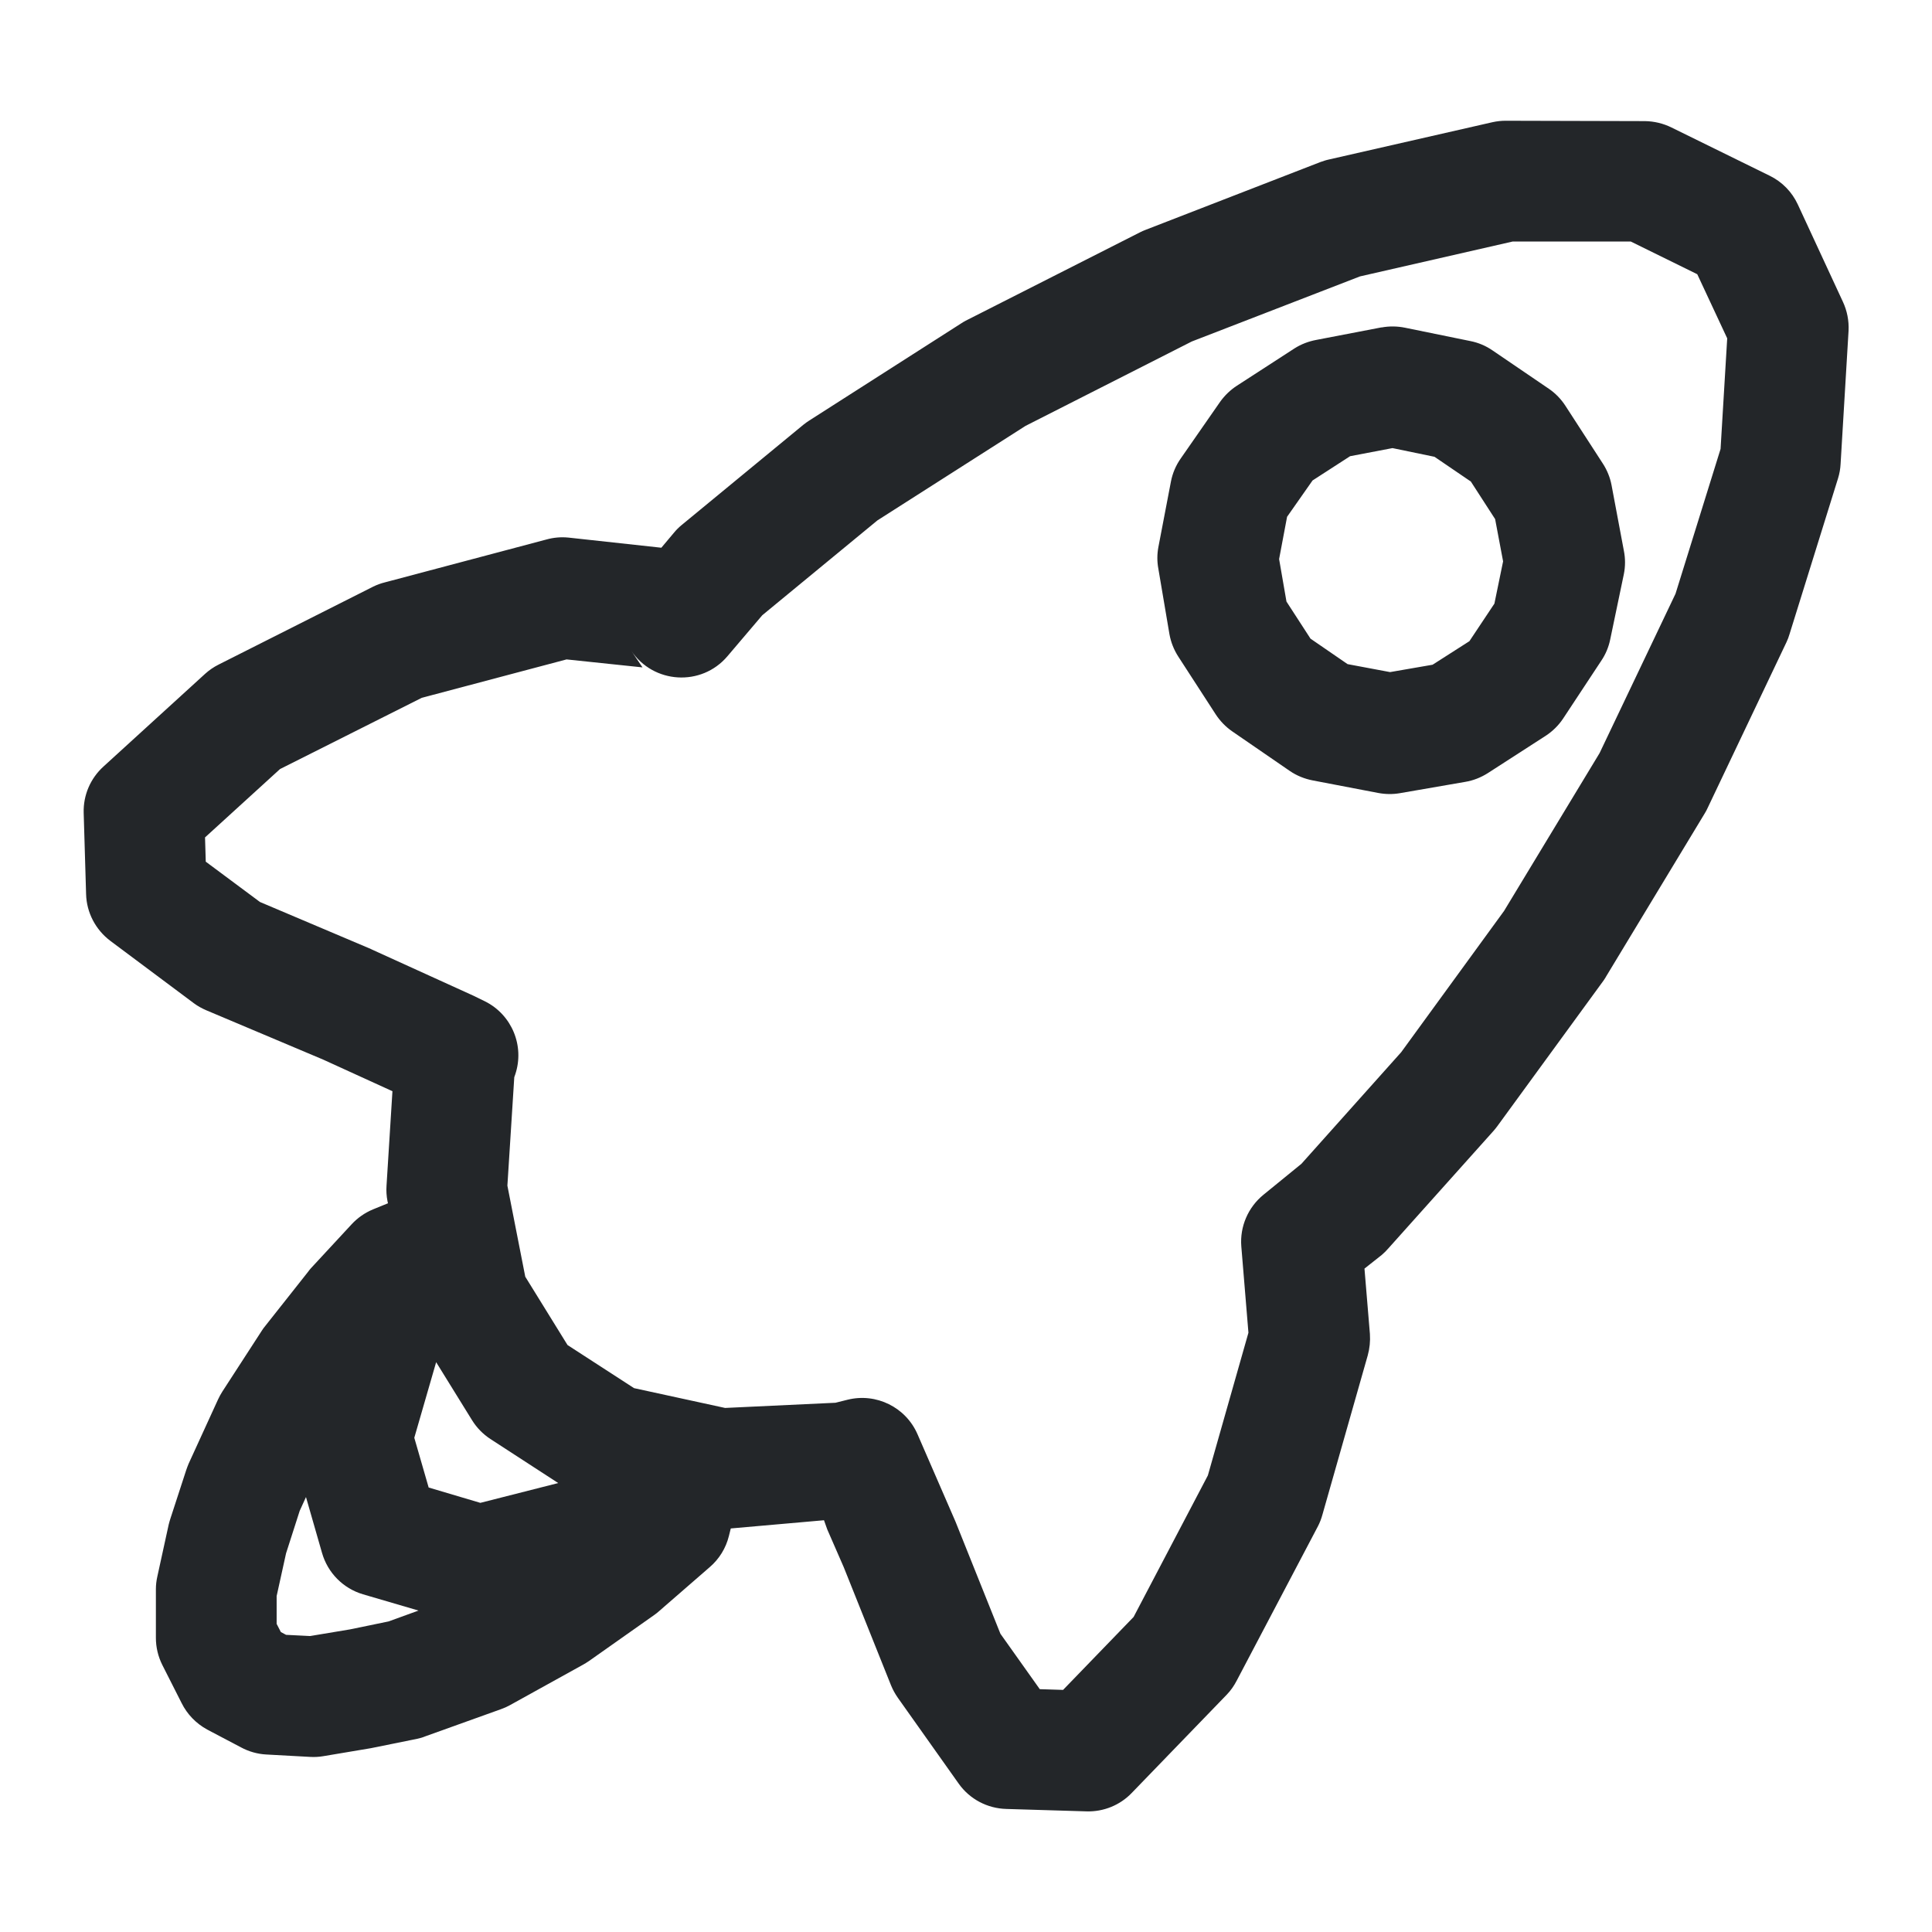 <svg width="16" height="16" version="1.1" viewBox="0 0 16 16" xmlns="http://www.w3.org/2000/svg">
 <g fill="#232629">
  <g fill="#232629">
   <g fill="#232629">
    <path d="m12.471 1c-0.037-2.7279e-4 -0.075 0.004-0.111 0.012l-1.355 0.309c-0.024 0.005-0.047 0.013-0.07 0.021l-1.449 0.562c-0.015 0.006-0.03 0.012-0.045 0.02l-1.422 0.721c-0.015 0.007-0.029 0.015-0.043 0.023l-1.273 0.814c-0.017 0.011-0.033 0.022-0.049 0.035l-1.01 0.832c-0.023 0.019-0.044 0.04-0.062 0.062l-0.105 0.125-0.77-0.084c-0.061-0.006-0.123-6.699e-4 -0.182 0.016l-1.338 0.355c-0.033 0.008-0.065 0.02-0.096 0.035l-1.281 0.646c-0.04 0.02-0.078 0.046-0.111 0.076l-0.842 0.768c-0.108 0.098-0.168 0.237-0.164 0.383l0.02 0.674c0.004 0.153 0.079 0.295 0.201 0.387l0.691 0.516c0.032 0.024 0.067 0.043 0.104 0.059l0.967 0.408 0.574 0.262-0.049 0.783c-0.003 0.042-1.866e-4 0.085 0.008 0.127l0.004 0.018-0.125 0.051c-0.067 0.028-0.127 0.07-0.176 0.123l-0.338 0.365c-0.008 0.009-0.016 0.019-0.023 0.029l-0.355 0.449c-0.01 0.012-0.019 0.024-0.027 0.037l-0.328 0.506c-0.013 0.021-0.025 0.042-0.035 0.064l-0.244 0.533c-0.007 0.017-0.014 0.035-0.02 0.053l-0.131 0.402c-0.005 0.016-0.01 0.032-0.014 0.049l-0.094 0.43c-0.008 0.035-0.012 0.07-0.012 0.105v0.402c-1.705e-4 0.078 0.018 0.155 0.053 0.225l0.16 0.316c0.046 0.093 0.12 0.169 0.211 0.219l0.281 0.148c0.065 0.035 0.136 0.055 0.209 0.059l0.365 0.02c0.036 0.002 0.072-7.6e-5 0.107-0.006l0.393-0.066c0.007-0.001 0.013-0.003 0.02-0.004l0.365-0.074c0.023-5e-3 0.045-0.011 0.066-0.02l0.627-0.225c0.026-9e-3 0.05-0.02 0.074-0.033l0.607-0.336c0.016-0.009 0.032-0.019 0.047-0.029l0.543-0.383c0.014-0.01 0.027-0.02 0.039-0.031l0.42-0.365c0.078-0.067 0.133-0.156 0.158-0.256l0.016-0.064 0.772-0.068 0.027 0.076 0.137 0.314 0.391 0.977c0.015 0.037 0.034 0.071 0.057 0.104l0.504 0.711c0.091 0.128 0.237 0.205 0.395 0.209l0.664 0.02c0.14 0.004 0.276-0.051 0.373-0.152l0.787-0.814c0.033-0.034 0.06-0.073 0.082-0.115l0.674-1.281c0.016-0.031 0.028-0.063 0.037-0.096l0.375-1.318c0.016-0.058 0.022-0.118 0.018-0.178l-0.045-0.541 0.143-0.113c0.02-0.017 0.039-0.036 0.057-0.057l0.871-0.973c0.011-0.012 0.021-0.026 0.031-0.039l0.879-1.205c0.008-0.012 0.016-0.024 0.023-0.037l0.814-1.346c0.009-0.014 0.016-0.028 0.023-0.043l0.654-1.375c0.01-0.022 0.019-0.044 0.025-0.066l0.402-1.291c0.012-0.039 0.019-0.079 0.021-0.119l0.066-1.103c0.004-0.083-0.012-0.165-0.047-0.24l-0.373-0.805c-0.048-0.104-0.13-0.188-0.232-0.238l-0.814-0.4c-0.069-0.034-0.144-0.052-0.221-0.053zm0.057 1h0.977l0.551 0.271 0.248 0.531-0.055 0.916-0.373 1.199-0.629 1.32-0.791 1.307-0.852 1.17-0.826 0.924-0.314 0.256c-0.128 0.104-0.197 0.264-0.184 0.428l0.059 0.715-0.336 1.182-0.615 1.172-0.584 0.604-0.193-0.006-0.326-0.459-0.371-0.926c-0.002-0.005-0.004-0.009-0.006-0.014l-0.309-0.711c-0.097-0.225-0.343-0.346-0.58-0.287l-0.1 0.025-0.914 0.043-0.754-0.164-0.551-0.357-0.35-0.566-0.148-0.754 0.057-0.898 0.008-0.023c0.079-0.236-0.028-0.494-0.25-0.605l-0.076-0.037c-0.005-0.003-0.01-0.005-0.016-0.008l-0.842-0.383c-0.004-2e-3 -0.008-0.004-0.012-0.006l-0.918-0.389-0.449-0.334-0.006-0.201 0.621-0.566 1.174-0.59 1.199-0.318 0.629 0.066-0.094-0.139c0.184 0.276 0.582 0.3 0.797 0.047l0.289-0.34 0.953-0.785 1.227-0.783 1.377-0.699 1.393-0.539zm-1.086 0.711-0.541 0.104c-0.064 0.012-0.125 0.035-0.18 0.07l-0.477 0.309c-0.054 0.035-0.101 0.08-0.139 0.133l-0.326 0.469c-0.041 0.058-0.069 0.124-0.082 0.193l-0.104 0.543c-0.011 0.059-0.011 0.119 0 0.178l0.092 0.543c0.012 0.066 0.037 0.129 0.074 0.186l0.309 0.477c0.036 0.055 0.082 0.103 0.137 0.141l0.477 0.328c0.057 0.039 0.122 0.065 0.189 0.078l0.543 0.104c0.059 0.011 0.119 0.012 0.178 0.002l0.543-0.094c0.066-0.011 0.129-0.036 0.186-0.072l0.479-0.309c0.057-0.037 0.107-0.086 0.145-0.143l0.316-0.479c0.036-0.053 0.061-0.113 0.074-0.176l0.113-0.541c0.013-0.064 0.013-0.131 0-0.195l-0.102-0.543c-0.012-0.063-0.037-0.124-0.072-0.178l-0.309-0.477c-0.036-0.056-0.083-0.105-0.139-0.143l-0.467-0.318c-0.054-0.037-0.115-0.063-0.18-0.076l-0.543-0.111c-0.064-0.013-0.131-0.014-0.195-0.002zm0.09 1 0.348 0.072 0.301 0.205 0.201 0.311 0.066 0.35-0.072 0.35-0.207 0.311-0.305 0.195-0.352 0.061-0.352-0.066-0.307-0.211-0.199-0.307-0.061-0.352 0.066-0.35 0.211-0.301 0.311-0.201zm-8.283 5.316-0.068-0.035zm0.363 2.254 0.297 0.48c0.039 0.063 0.091 0.116 0.152 0.156l0.562 0.365-0.645 0.164-0.428-0.127-0.119-0.412zm-1.078 1.117 0.133 0.463c0.047 0.164 0.174 0.293 0.338 0.342l0.461 0.135-0.248 0.09-0.32 0.066-0.33 0.055-0.199-0.01-0.043-0.023-0.035-0.068v-0.23l0.078-0.354 0.113-0.352z" color="#000000" fill="#232629" stroke-linecap="round" stroke-linejoin="round" style="-inkscape-stroke:none"/>
   </g>
  </g>
 </g>
</svg>
